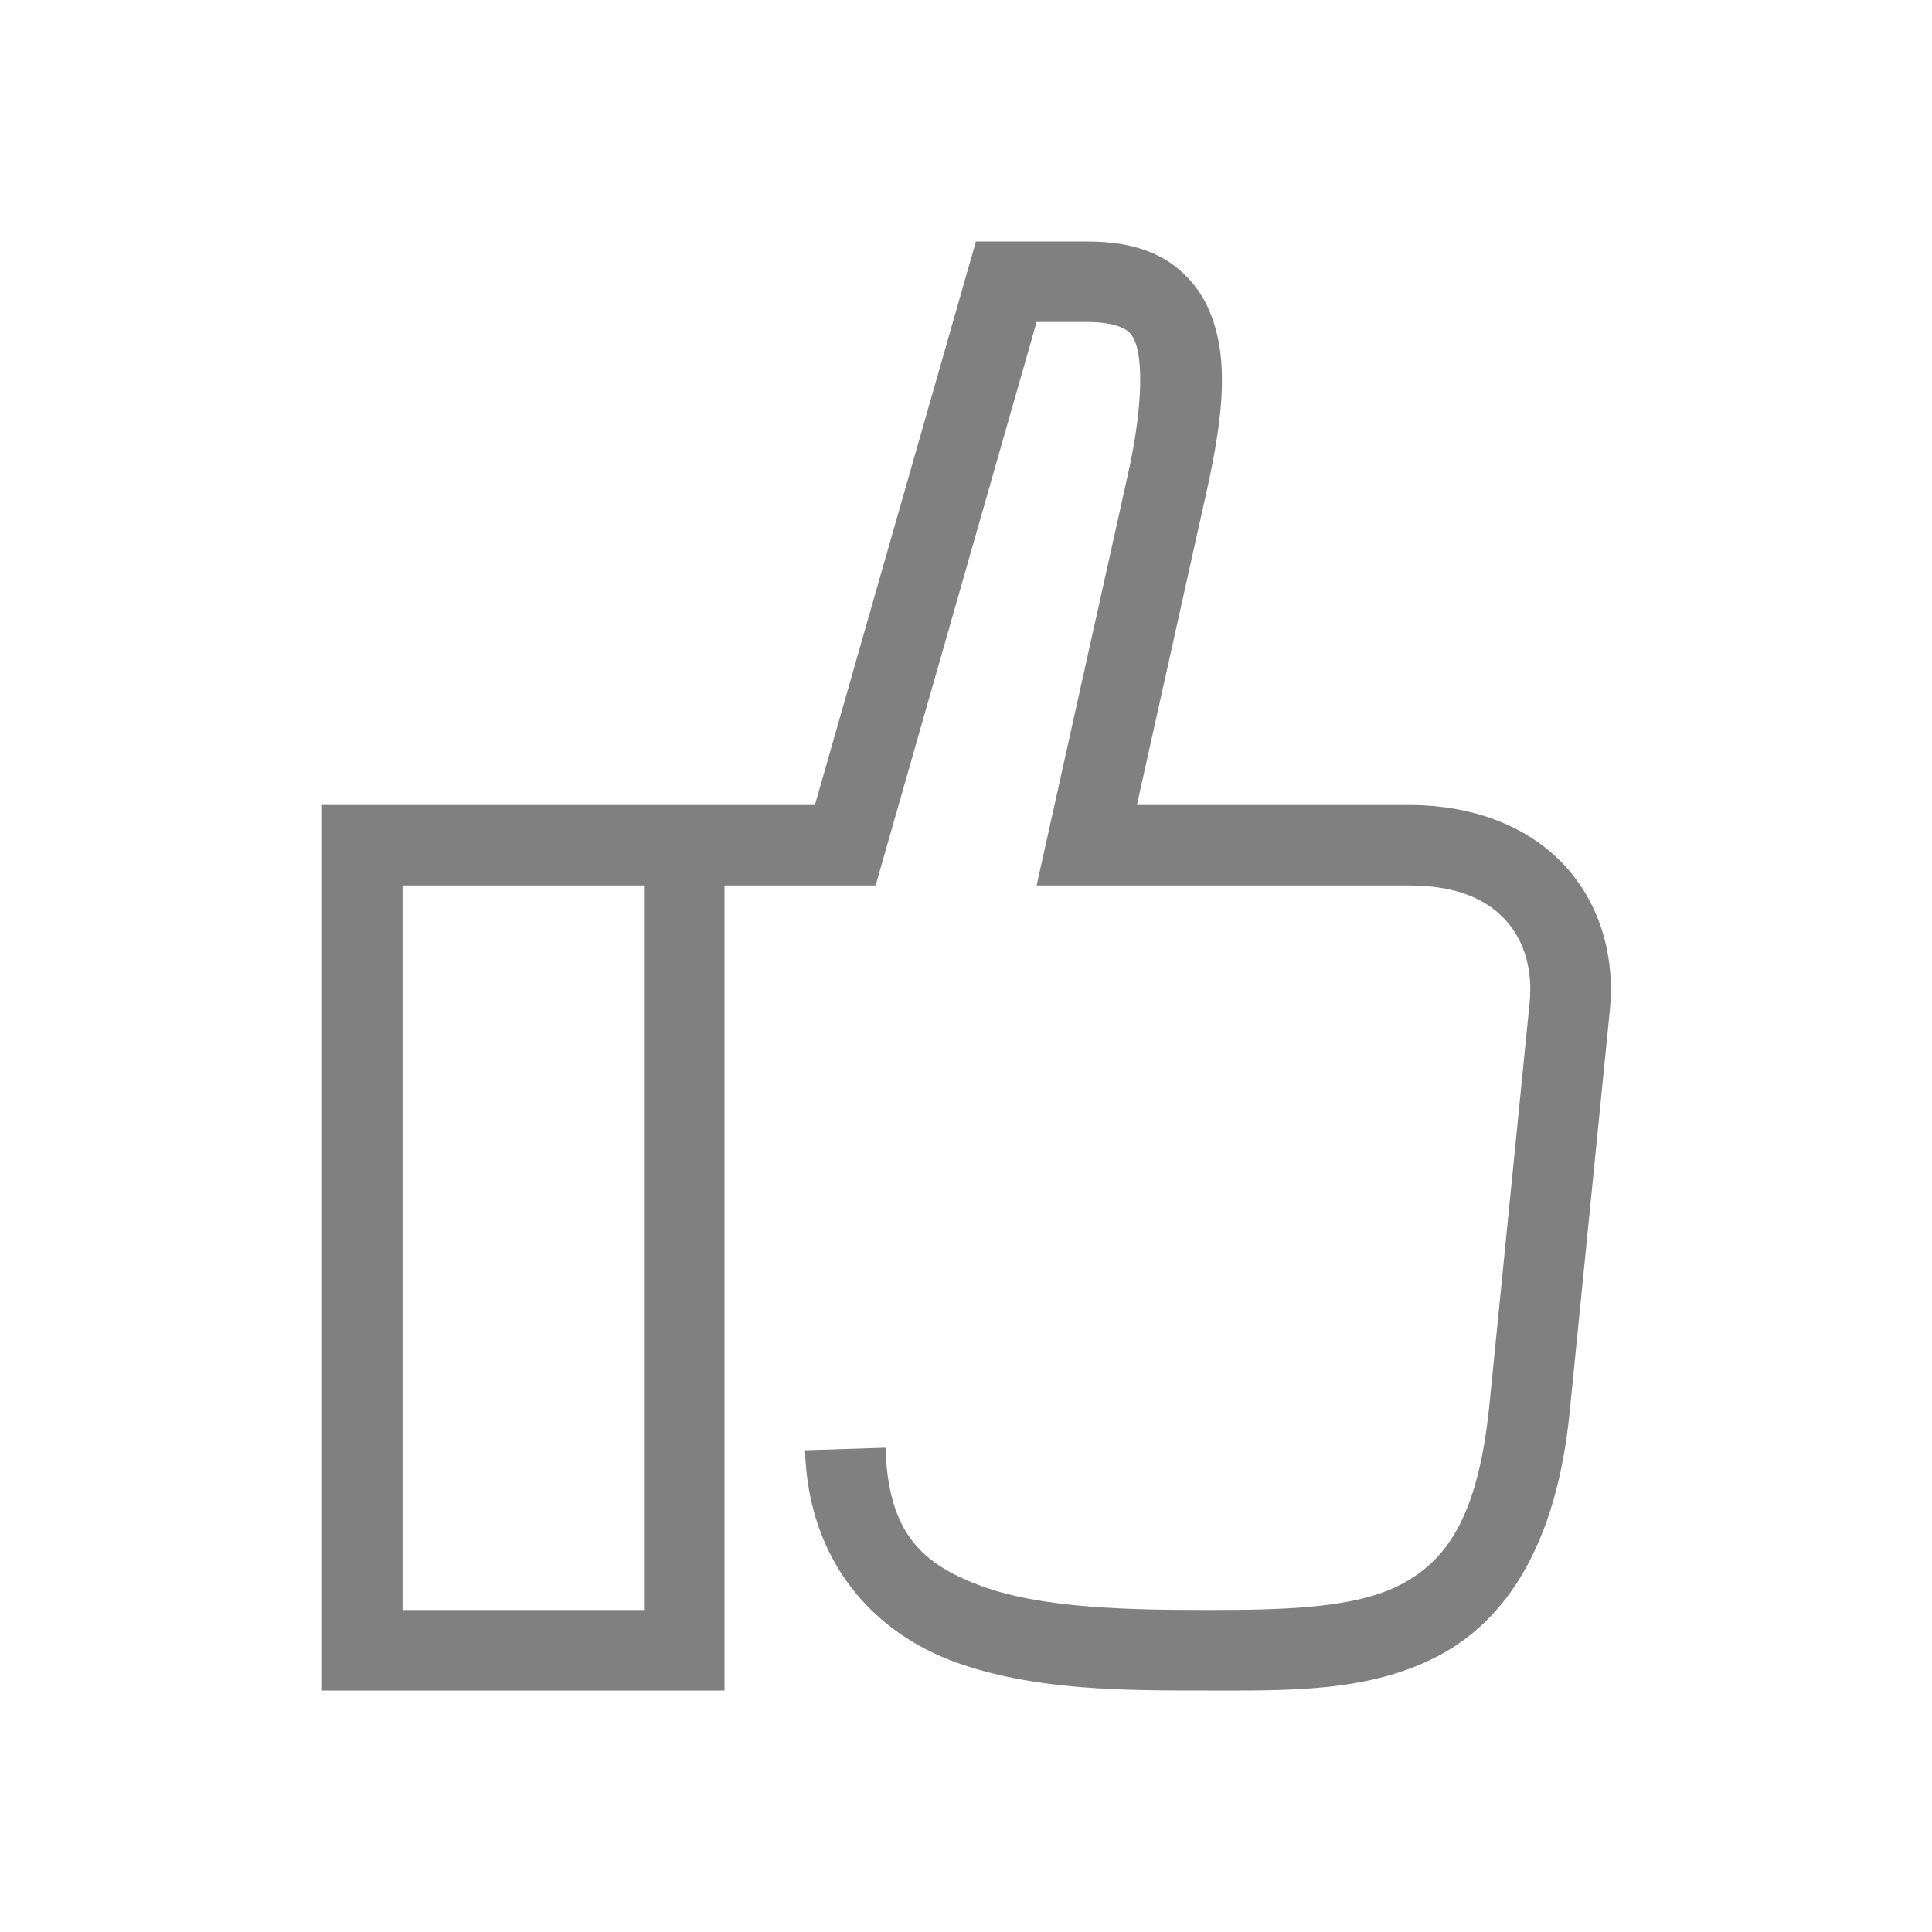 <?xml version="1.0" encoding="UTF-8" standalone="no"?>
<svg
   version="1.1"
   viewBox="0 0 24 24"
   id="svg6"
   sodipodi:docname="up.svg"
   width="24"
   height="24"
   inkscape:version="1.2 (1:1.2.1+202207142221+cd75a1ee6d)"
   xmlns:inkscape="http://www.inkscape.org/namespaces/inkscape"
   xmlns:sodipodi="http://sodipodi.sourceforge.net/DTD/sodipodi-0.dtd"
   xmlns="http://www.w3.org/2000/svg"
   xmlns:svg="http://www.w3.org/2000/svg">
  <defs
     id="defs10" />
  <sodipodi:namedview
     id="namedview8"
     pagecolor="#ffffff"
     bordercolor="#666666"
     borderopacity="1.0"
     inkscape:showpageshadow="2"
     inkscape:pageopacity="0.0"
     inkscape:pagecheckerboard="0"
     inkscape:deskcolor="#d1d1d1"
     showgrid="true"
     inkscape:zoom="29.5"
     inkscape:cx="4.8135593"
     inkscape:cy="10.830509"
     inkscape:window-width="1920"
     inkscape:window-height="1016"
     inkscape:window-x="0"
     inkscape:window-y="0"
     inkscape:window-maximized="1"
     inkscape:current-layer="svg6">
    <inkscape:grid
       type="xygrid"
       id="grid185"
       originx="0"
       originy="0" />
    <inkscape:grid
       type="xygrid"
       id="grid458"
       dotted="true"
       spacingx="0.5"
       spacingy="0.5"
       empspacing="10" />
  </sodipodi:namedview>
  <path
     id="rect453"
     d="M 12.123 3 L 10.123 10 L 9 10 L 4 10 L 4 21 L 9 21 L 9 11 L 10.877 11 L 12.877 4 L 13.5 4 C 13.715 4 13.859 4.034 13.939 4.072 C 14.02 4.111 14.052 4.138 14.096 4.234 C 14.183 4.428 14.216 4.973 14.012 5.891 L 12.877 11 L 17.5 11 C 18.139 11 18.5 11.196 18.723 11.453 C 18.945 11.71 19.04 12.067 19.002 12.451 L 18.502 17.451 C 18.361 18.858 17.959 19.39 17.404 19.682 C 16.85 19.974 16 20 15 20 C 14.003 20 12.939 19.976 12.199 19.705 C 11.46 19.434 11.032 19.052 11 17.984 L 10 18.016 C 10.042 19.411 10.863 20.279 11.855 20.643 C 12.848 21.006 13.997 21 15 21 C 16 21 17.001 21.026 17.871 20.568 C 18.741 20.11 19.339 19.142 19.498 17.549 L 19.998 12.549 C 20.06 11.934 19.906 11.292 19.479 10.799 C 19.051 10.305 18.361 10 17.5 10 L 14.123 10 L 14.988 6.109 C 15.211 5.109 15.267 4.403 15.008 3.826 C 14.878 3.538 14.645 3.3 14.373 3.17 C 14.101 3.039 13.807 3 13.5 3 L 12.123 3 z M 5 11 L 8 11 L 8 20 L 5 20 L 5 11 z "
     style="fill:#808080" />
</svg>
